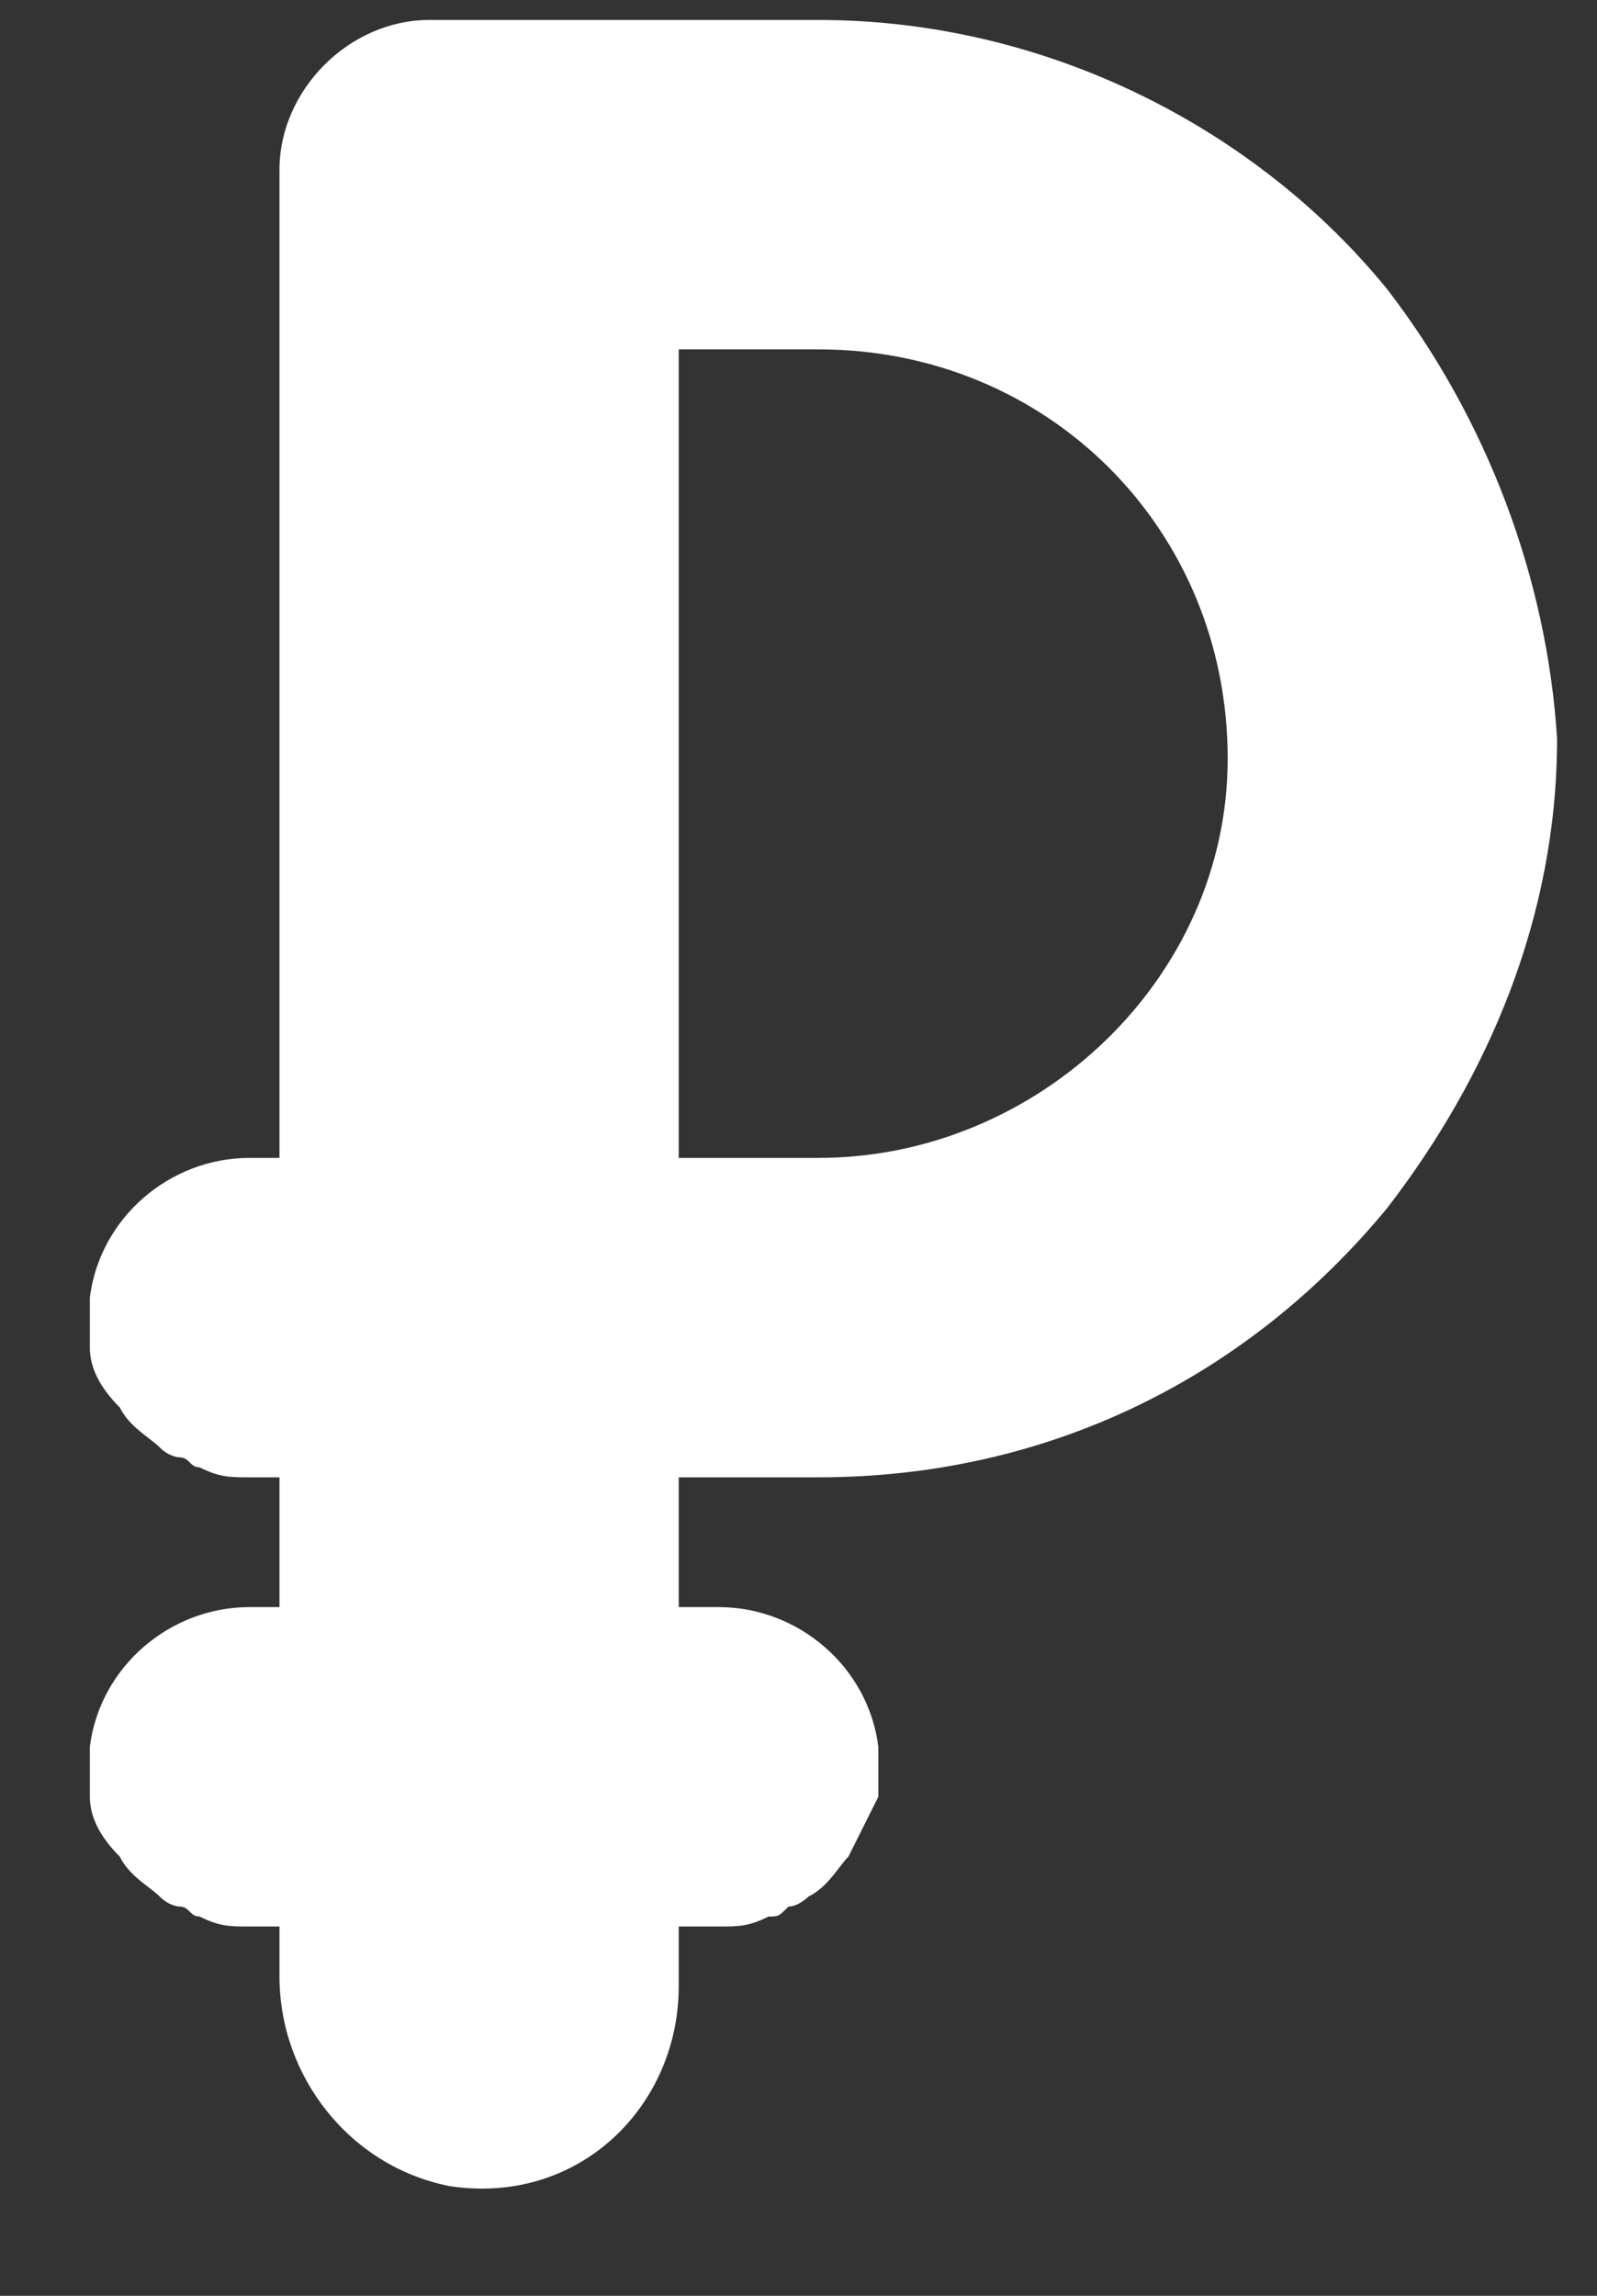 <svg xmlns="http://www.w3.org/2000/svg" viewBox="0 0 16 23"><rect x="0" y="0" width="16" height="23" fill="#333333" stroke="none"/><path fill="#fff" d="M13.9 2.9C12.6 1.3 10.5.2 8.2.2H4.3c-.8 0-1.5.7-1.5 1.5v9.9h-.3c-.8 0-1.5.6-1.6 1.4v.5c0 .2.1.4.3.6.1.2.3.3.4.4.1.1.2.1.2.1.1 0 .1.1.2.1.2.1.3.1.5.1h.3v1.3h-.3c-.8 0-1.5.6-1.6 1.4v.5c0 .2.1.4.3.6.1.2.3.3.4.4.1.1.2.1.2.1.1 0 .1.1.2.1.2.1.3.1.5.1h.3v.5c0 1 .7 1.9 1.7 2.1 1.3.2 2.3-.8 2.3-2v-.6h.4c.2 0 .3 0 .5-.1.1 0 .1 0 .2-.1.1 0 .2-.1.2-.1.2-.1.3-.3.4-.4l.3-.6v-.5c-.1-.8-.8-1.4-1.6-1.4h-.4v-1.3h1.4c2.3 0 4.3-1 5.7-2.7 1-1.3 1.7-2.9 1.7-4.7-.1-1.6-.7-3.2-1.7-4.5zm-5.7 8.7H6.8V3.5h1.4c2.3 0 4.1 1.8 4.1 4.1 0 2.2-1.9 4-4.1 4z"/></svg>